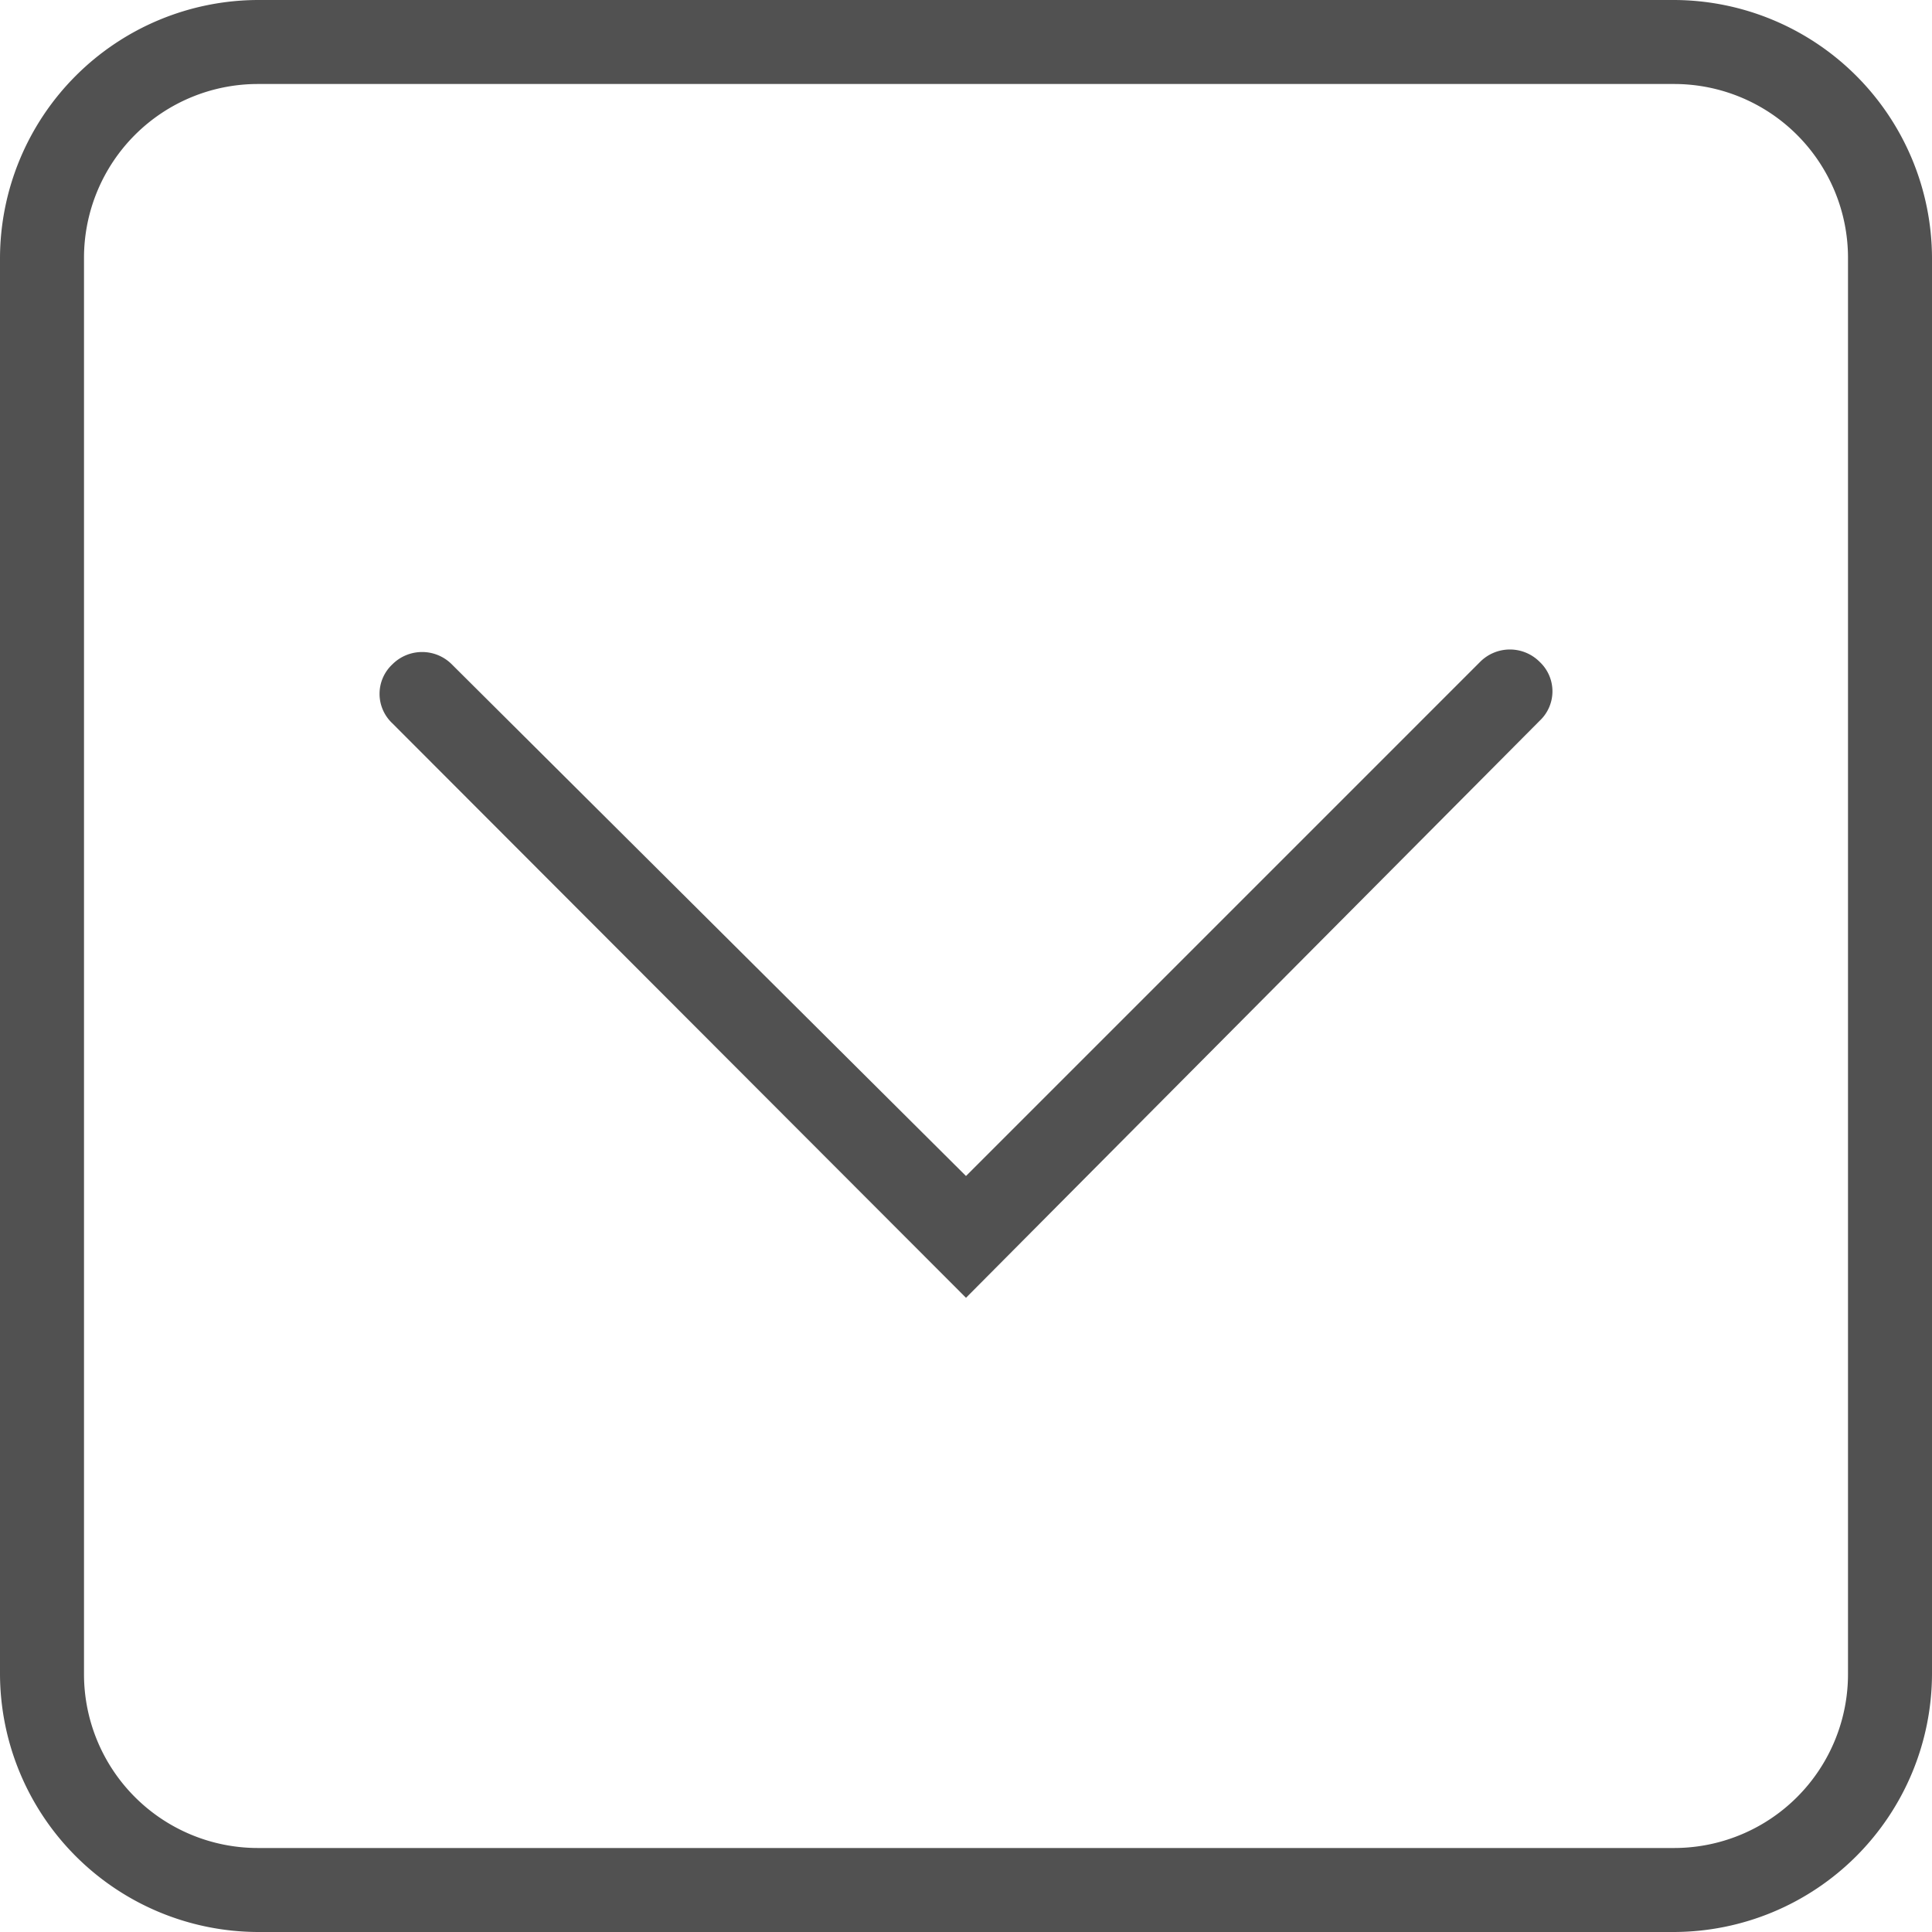 <svg xmlns="http://www.w3.org/2000/svg" viewBox="0 0 23 23"><defs><style>.cls-1{fill:#515151;}</style></defs><g id="Layer_2" data-name="Layer 2"><g id="Layer_1-2" data-name="Layer 1"><path class="cls-1" d="M19.93,23H3.07A3.08,3.08,0,0,1,0,19.93V3.07A3.08,3.08,0,0,1,3.07,0H19.93A3.08,3.08,0,0,1,23,3.07V19.93A3.08,3.08,0,0,1,19.93,23ZM3.07,1A2.07,2.07,0,0,0,1,3.07V19.93A2.07,2.07,0,0,0,3.07,22H19.93A2.07,2.07,0,0,0,22,19.93V3.07A2.07,2.07,0,0,0,19.93,1Z"/><path class="cls-1" d="M11.5,15.45,4.67,8.61a.48.48,0,0,1,0-.7.5.5,0,0,1,.71,0L11.5,14l6.12-6.12a.5.5,0,0,1,.71,0,.48.48,0,0,1,0,.7Z"/></g></g></svg>